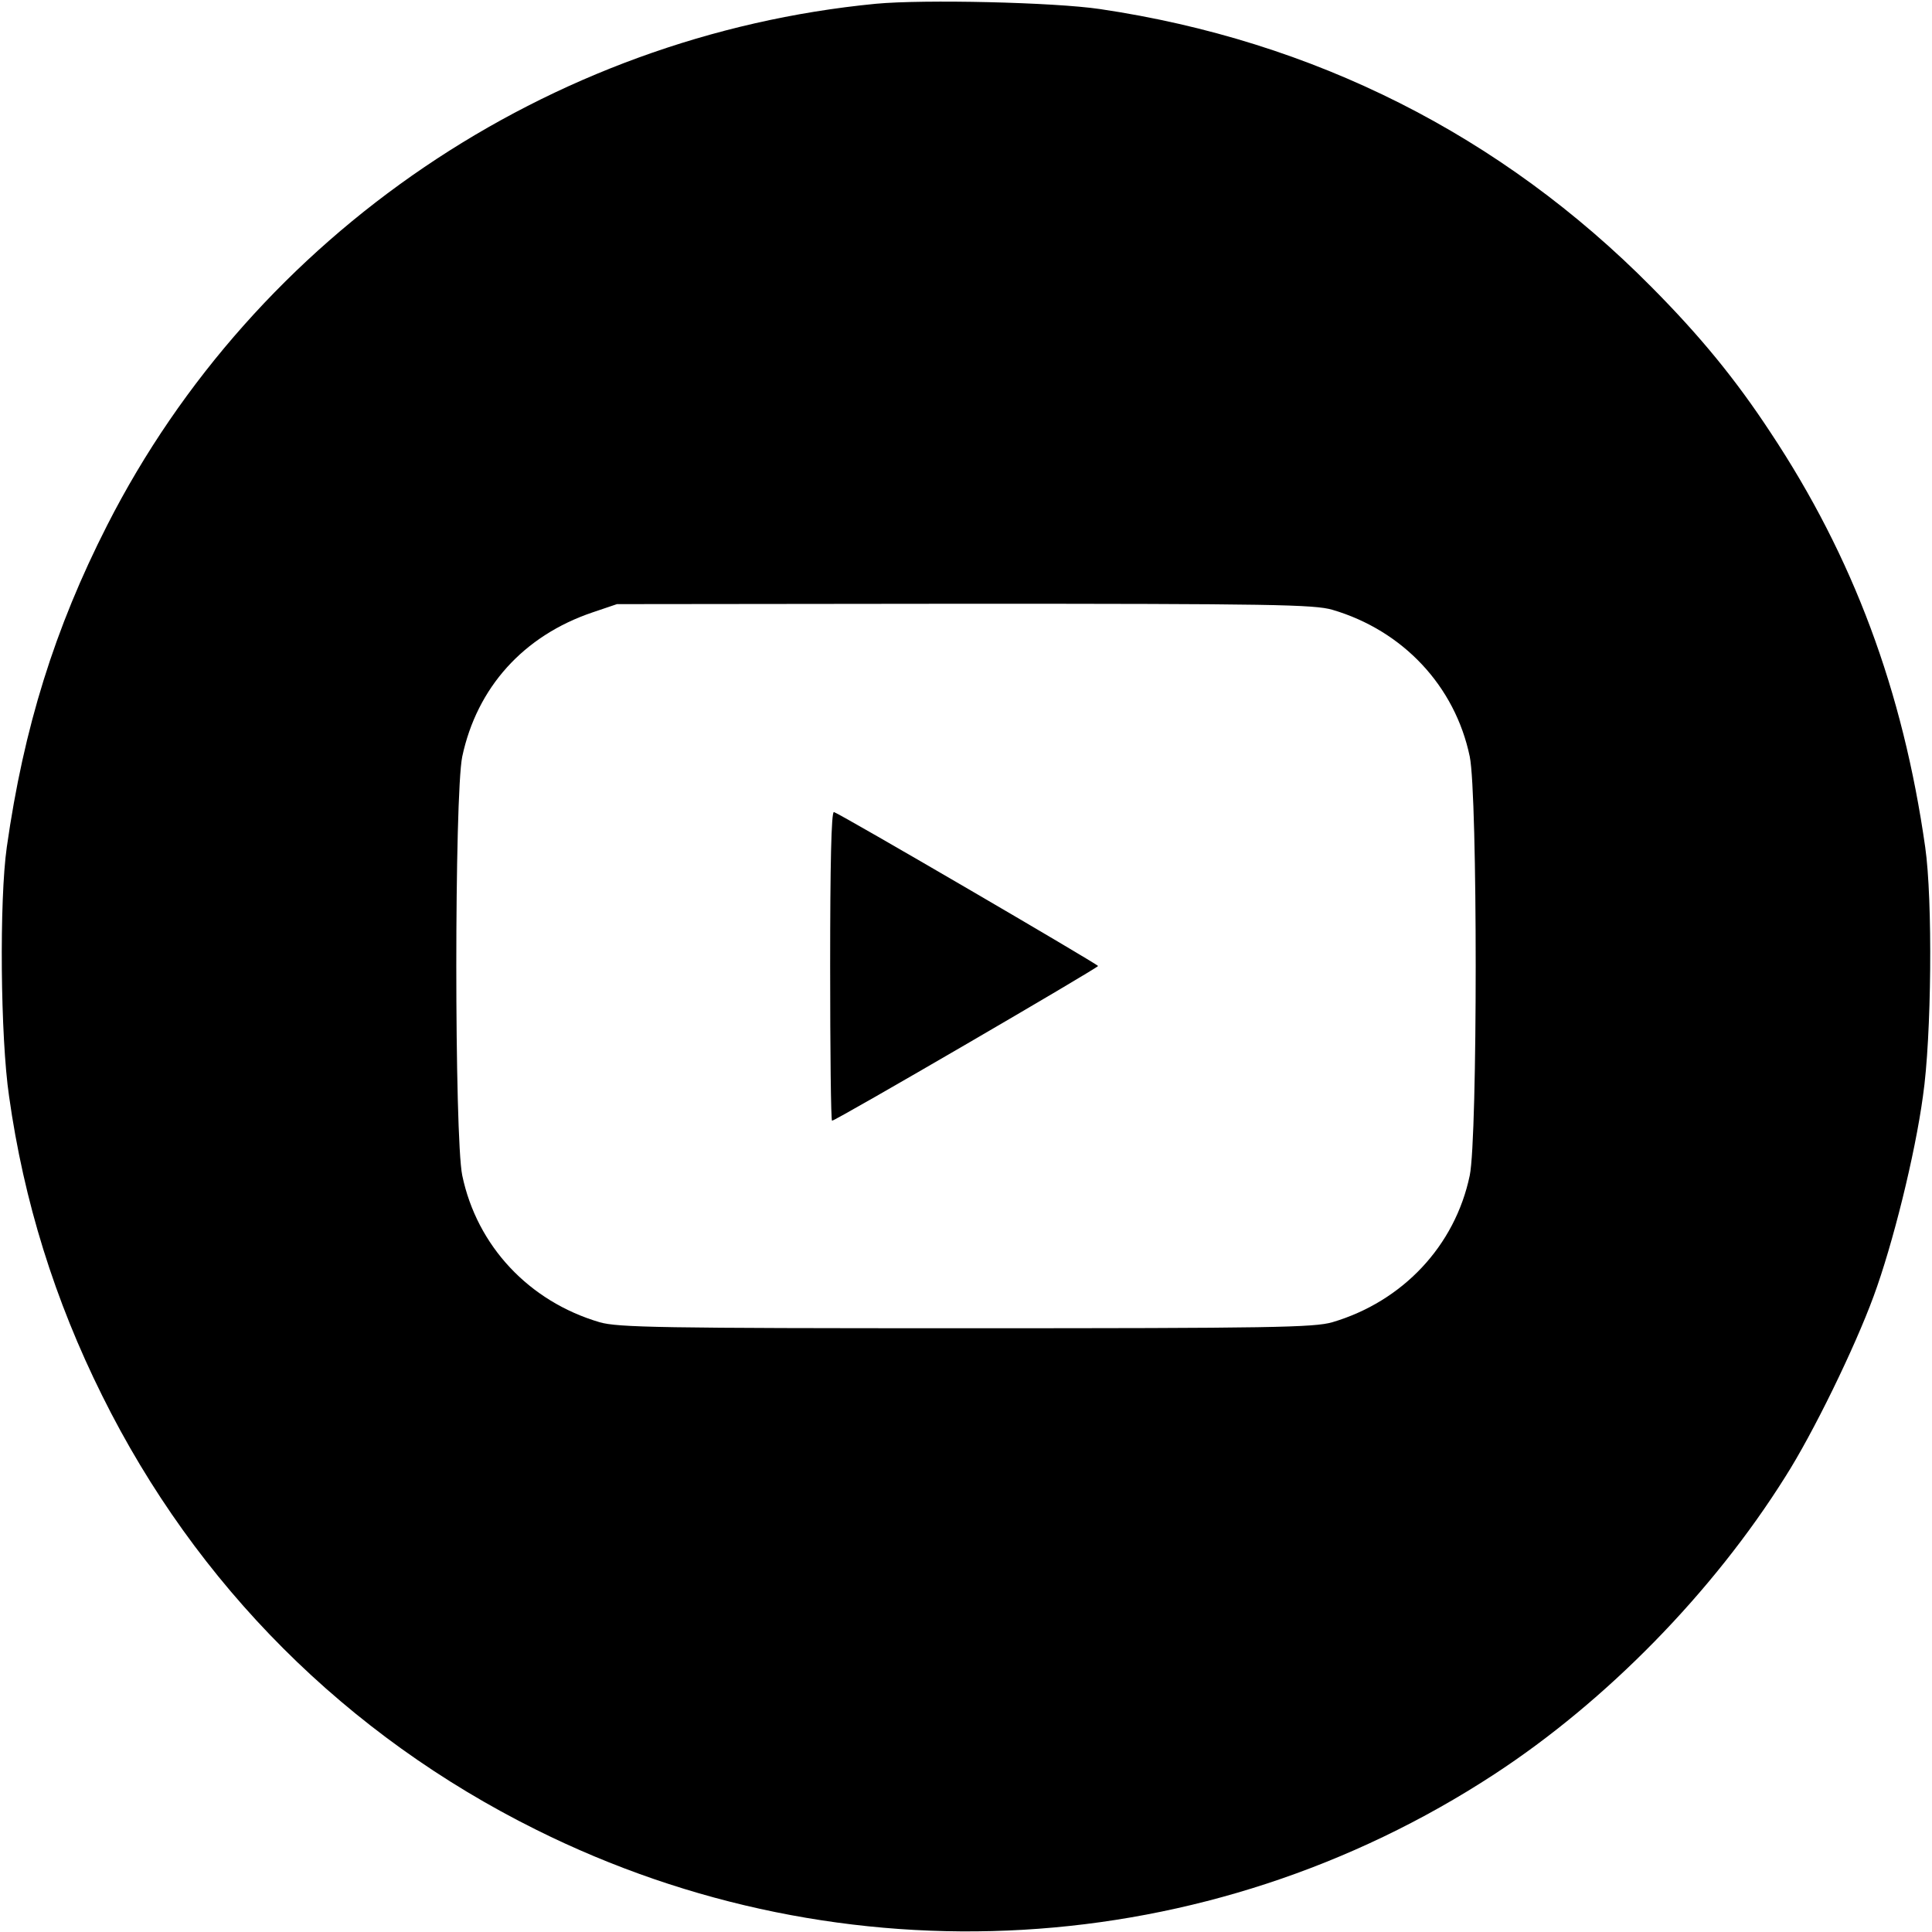 <?xml version="1.0" standalone="no"?>
<!DOCTYPE svg PUBLIC "-//W3C//DTD SVG 20010904//EN"
 "http://www.w3.org/TR/2001/REC-SVG-20010904/DTD/svg10.dtd">
<svg version="1.0" xmlns="http://www.w3.org/2000/svg"
 width="512pt" height="512pt" viewBox="0 0 512 512"
 preserveAspectRatio="xMidYMid meet">

<g transform="translate(0,512) scale(0.1,-0.1)"
fill="#000000" stroke="none">
<path d="M2321 5110 c-868 -84 -1644 -610 -2037 -1382 -139 -273 -221 -536
-266 -853 -20 -140 -17 -504 6 -660 39 -278 121 -541 247 -794 249 -502 647
-900 1150 -1150 815 -406 1779 -350 2539 147 297 194 579 482 771 788 74 116
184 342 234 478 51 138 110 376 131 531 23 157 26 521 6 660 -59 415 -191 769
-410 1099 -92 140 -185 254 -315 385 -399 403 -895 653 -1462 737 -122 18
-466 26 -594 14z m1210 -1606 c187 -55 325 -202 364 -389 21 -102 21 -1008 0
-1110 -39 -187 -178 -334 -364 -389 -48 -14 -161 -16 -971 -16 -810 0 -923 2
-971 16 -187 55 -325 202 -364 389 -21 102 -21 1008 0 1110 39 183 162 320
345 382 l65 22 921 1 c814 0 927 -2 975 -16z"/>
<path d="M2200 2561 c0 -226 2 -411 5 -411 10 0 705 405 705 410 -1 5 -681
402 -700 408 -7 2 -10 -142 -10 -407z"/>
</g>
</svg>
